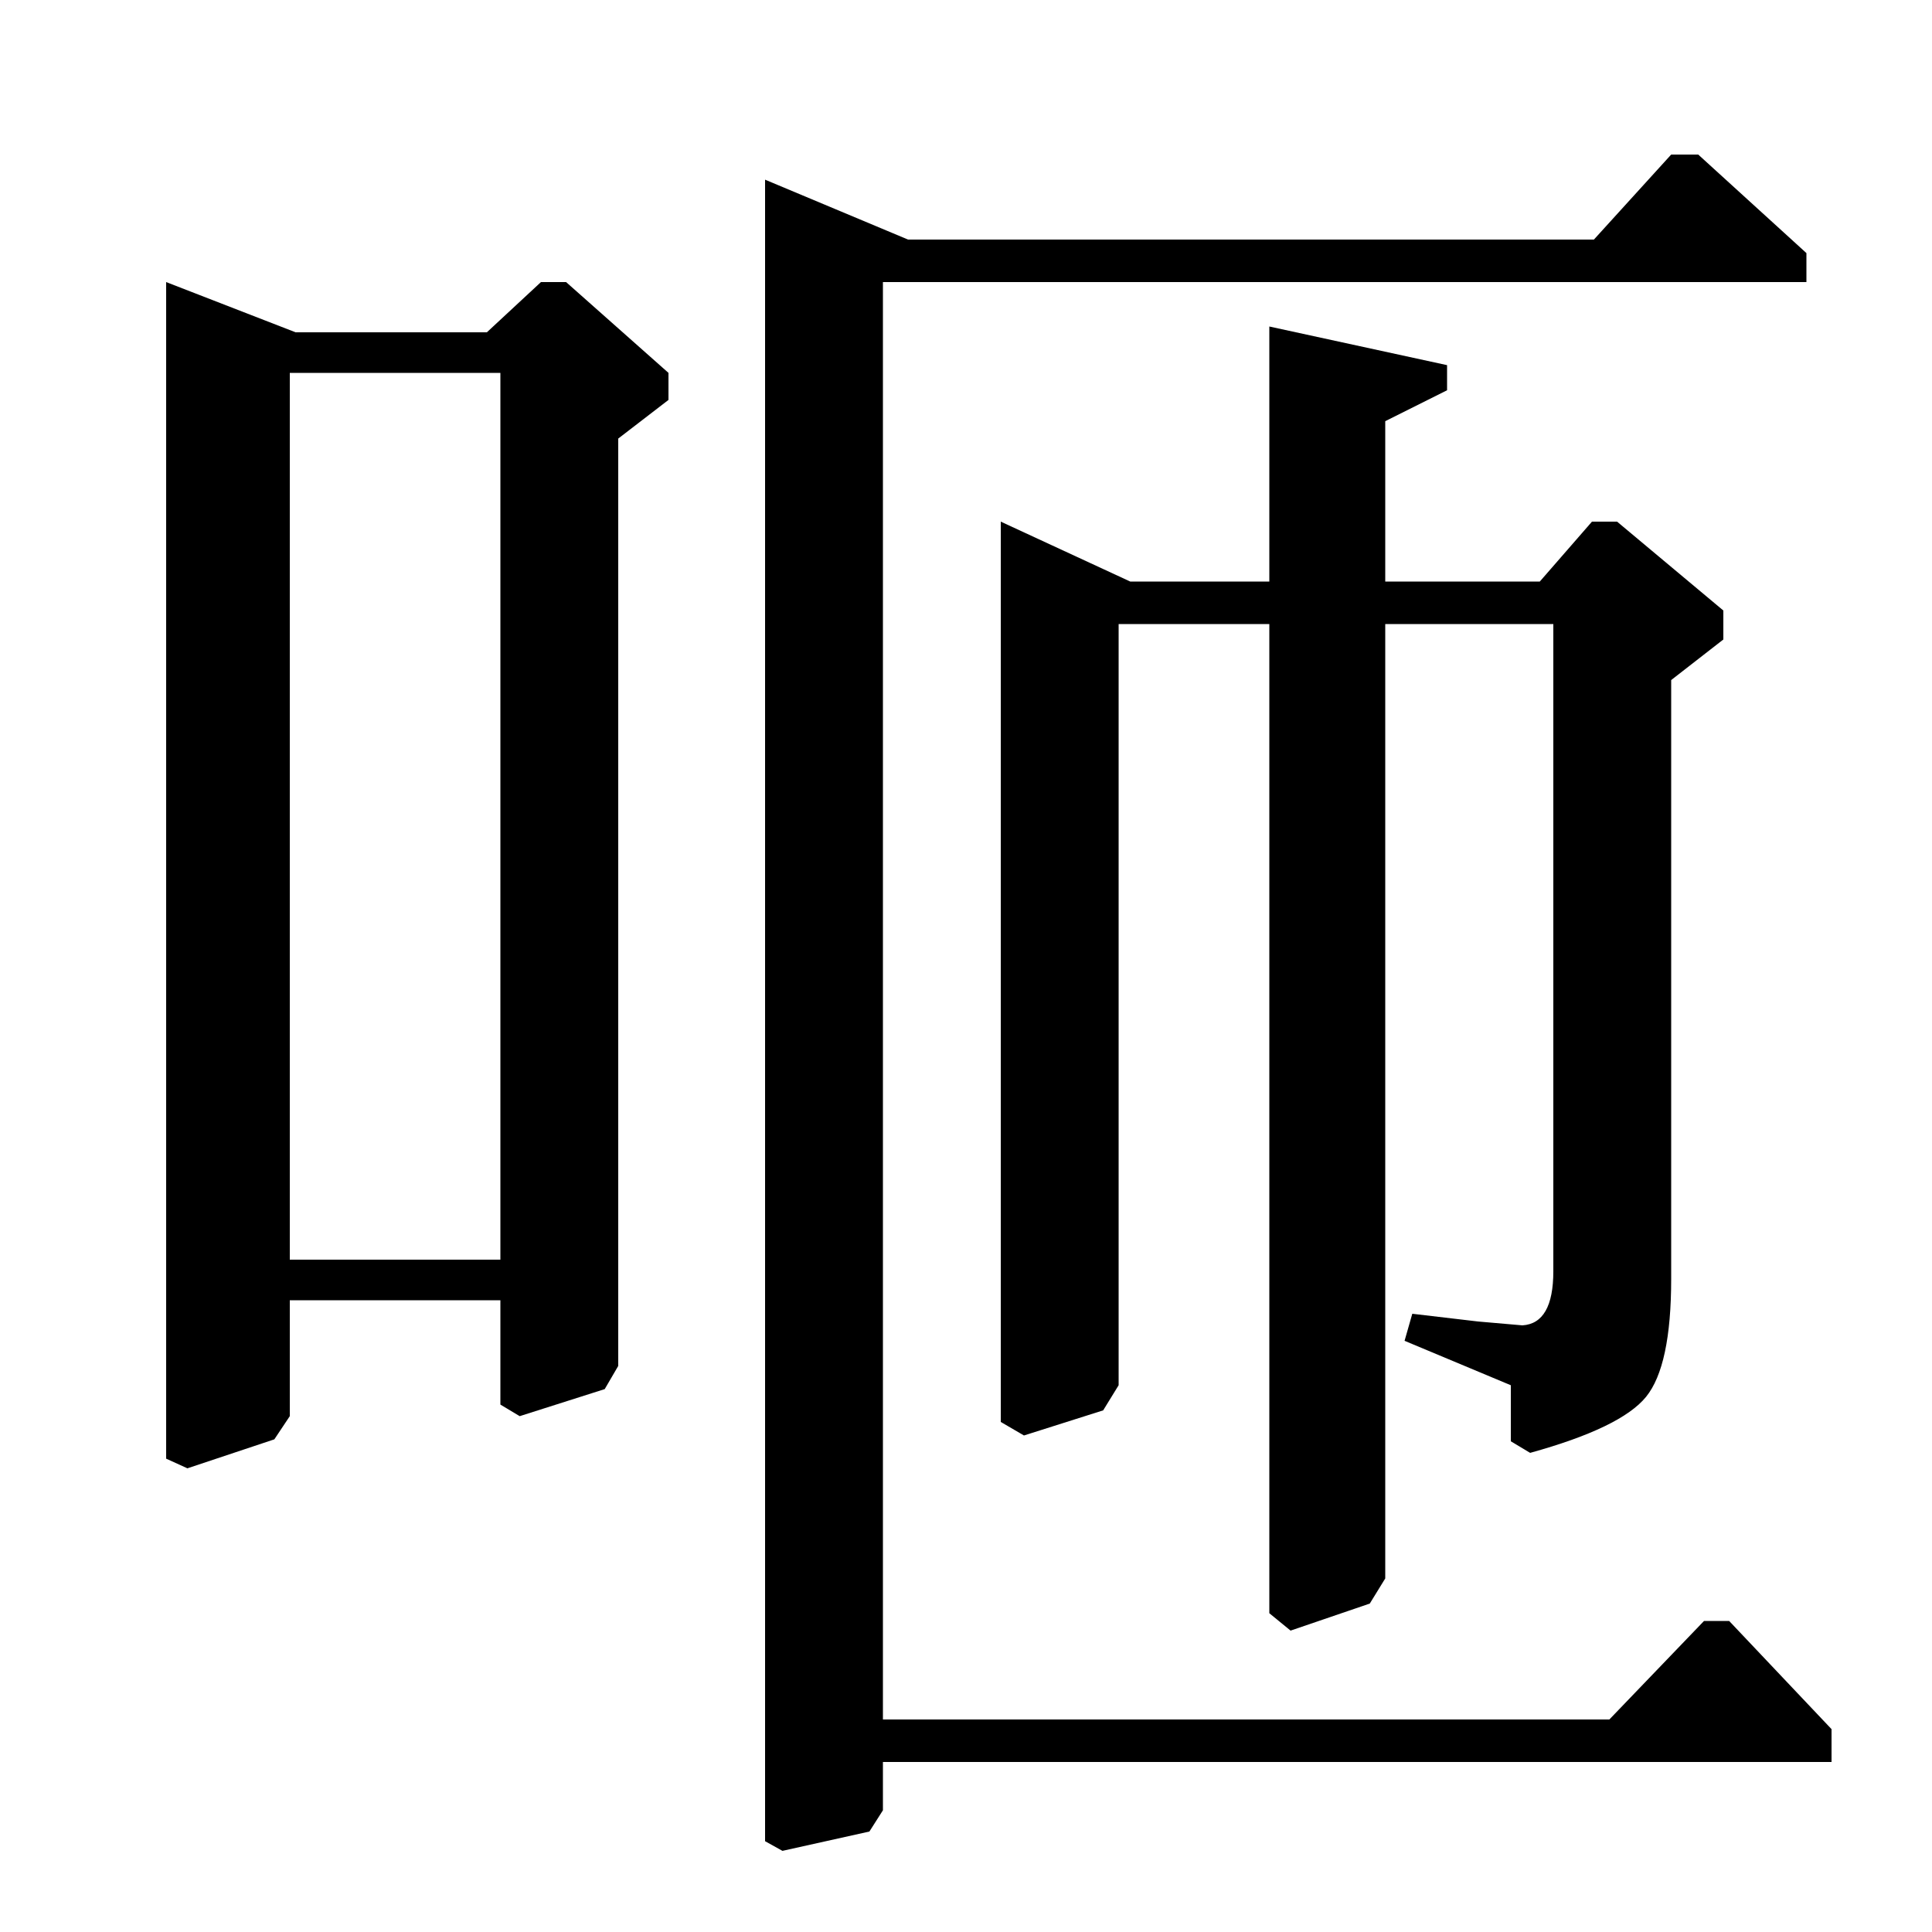 <?xml version="1.0" standalone="no"?>
<!DOCTYPE svg PUBLIC "-//W3C//DTD SVG 1.1//EN" "http://www.w3.org/Graphics/SVG/1.1/DTD/svg11.dtd" >
<svg xmlns="http://www.w3.org/2000/svg" xmlns:xlink="http://www.w3.org/1999/xlink" version="1.1" viewBox="0 -140 1000 1000">
  <g transform="matrix(1 0 0 -1 0 860)">
   <path fill="currentColor"
d="M320 773v-480l-7 -12l-44 -14l-10 6v54h-109v-60l-8 -12l-45 -15l-11 5v609l67 -26h99l28 26h13l53 -47v-14zM150 807v-459h109v459h-109zM935 869v-15h-478v-744h376l49 51h13l53 -56v-17h-491v-25l-7 -11l-45 -10l-9 5v860l74 -31h355l40 44h14zM865 648v-310
q0 -45 -13 -61t-60 -29l-10 6v29l-55 23l4 14l34 -4l23 -2q16 1 16 28v335h-87v-494l-8 -13l-41 -14l-11 9v512h-78v-394l-8 -13l-41 -13l-12 7v466l67 -31h72v132l92 -20v-13l-32 -16v-83h80l27 31h13l55 -46v-15z" />
  </g>

</svg>
